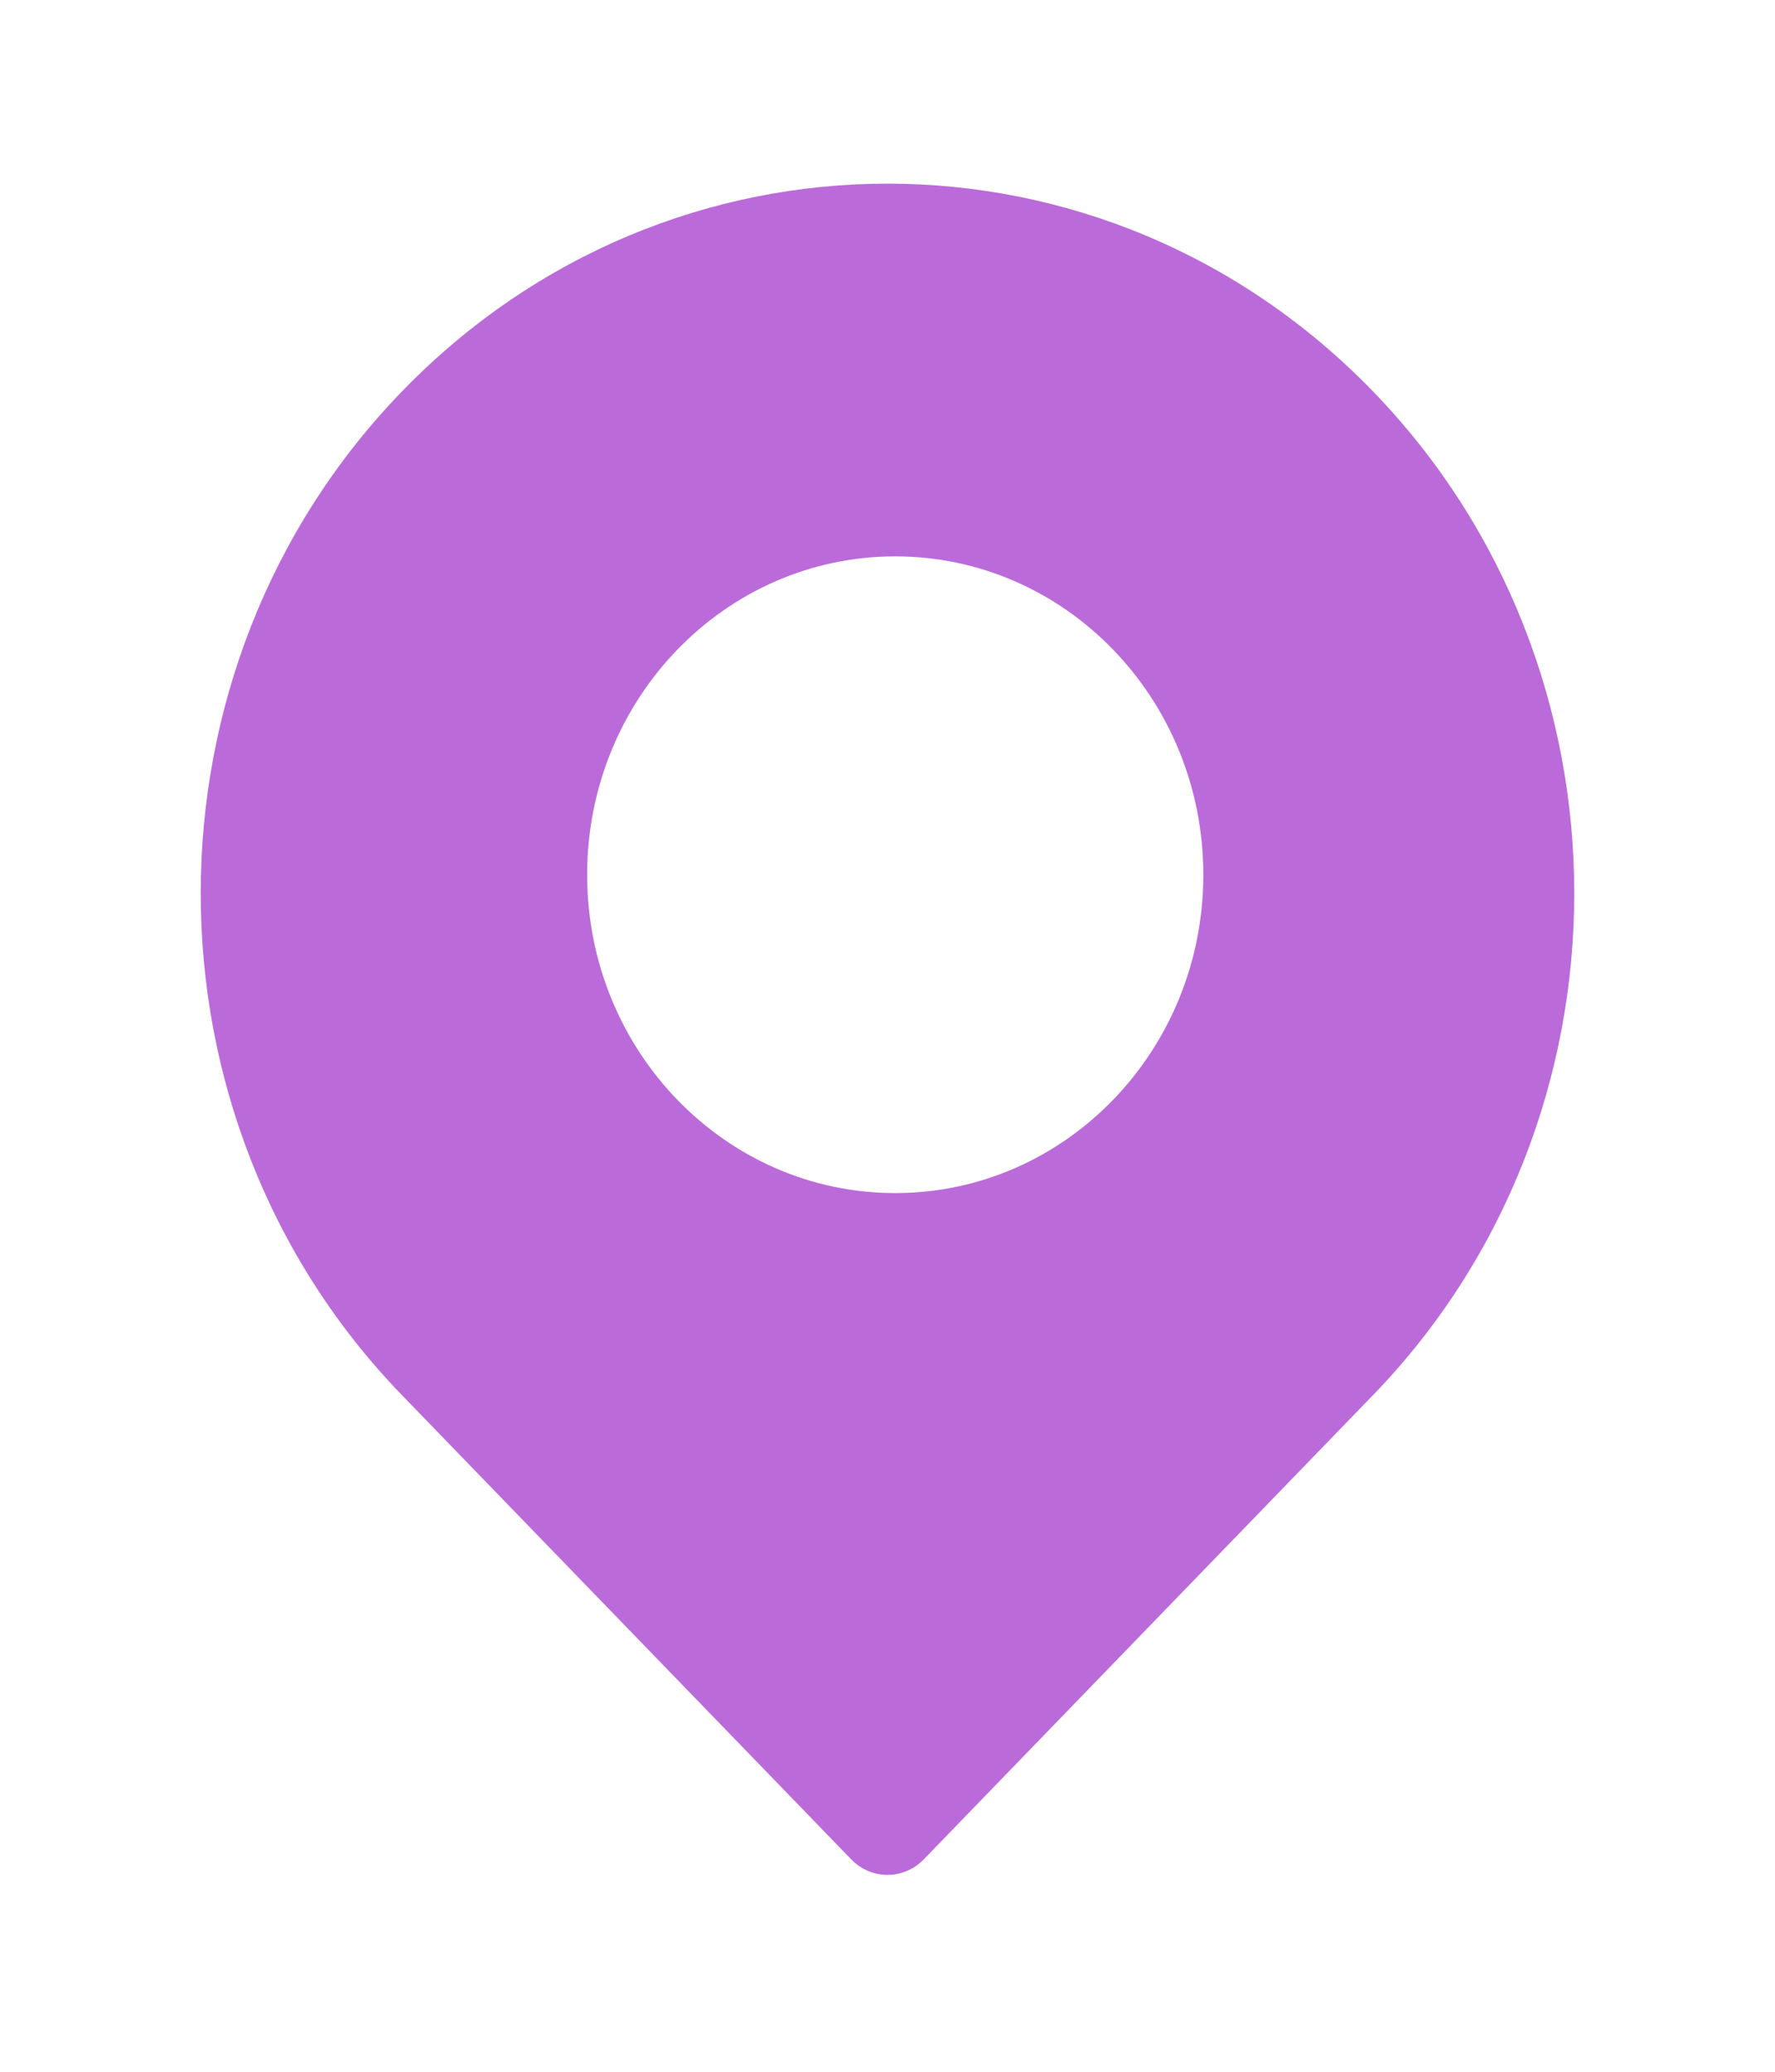 <svg width="42" height="49" viewBox="0 0 42 49" fill="none" xmlns="http://www.w3.org/2000/svg">
<g filter="url(#filter0_d_470_427)">
<path fill-rule="evenodd" clip-rule="evenodd" d="M9.51 5.259C3.163 11.814 3.163 22.441 9.509 28.995L20.141 39.976C20.615 40.466 21.385 40.466 21.859 39.976L32.49 28.995C38.837 22.441 38.837 11.814 32.49 5.259C26.144 -1.295 15.855 -1.295 9.51 5.259ZM13.893 16.689C13.893 12.53 17.157 9.159 21.183 9.159C25.209 9.159 28.473 12.53 28.473 16.689C28.473 20.847 25.209 24.218 21.183 24.218C17.157 24.218 13.893 20.847 13.893 16.689Z" fill="#BB6BD9"/>
</g>
<defs>
<filter id="filter0_d_470_427" x="0.75" y="0.343" width="40.5" height="48" filterUnits="userSpaceOnUse" color-interpolation-filters="sRGB">
<feFlood flood-opacity="0" result="BackgroundImageFix"/>
<feColorMatrix in="SourceAlpha" type="matrix" values="0 0 0 0 0 0 0 0 0 0 0 0 0 0 0 0 0 0 127 0" result="hardAlpha"/>
<feOffset dy="4"/>
<feGaussianBlur stdDeviation="2"/>
<feComposite in2="hardAlpha" operator="out"/>
<feColorMatrix type="matrix" values="0 0 0 0 0 0 0 0 0 0 0 0 0 0 0 0 0 0 0.2 0"/>
<feBlend mode="normal" in2="BackgroundImageFix" result="effect1_dropShadow_470_427"/>
<feBlend mode="normal" in="SourceGraphic" in2="effect1_dropShadow_470_427" result="shape"/>
</filter>
</defs>
</svg>
